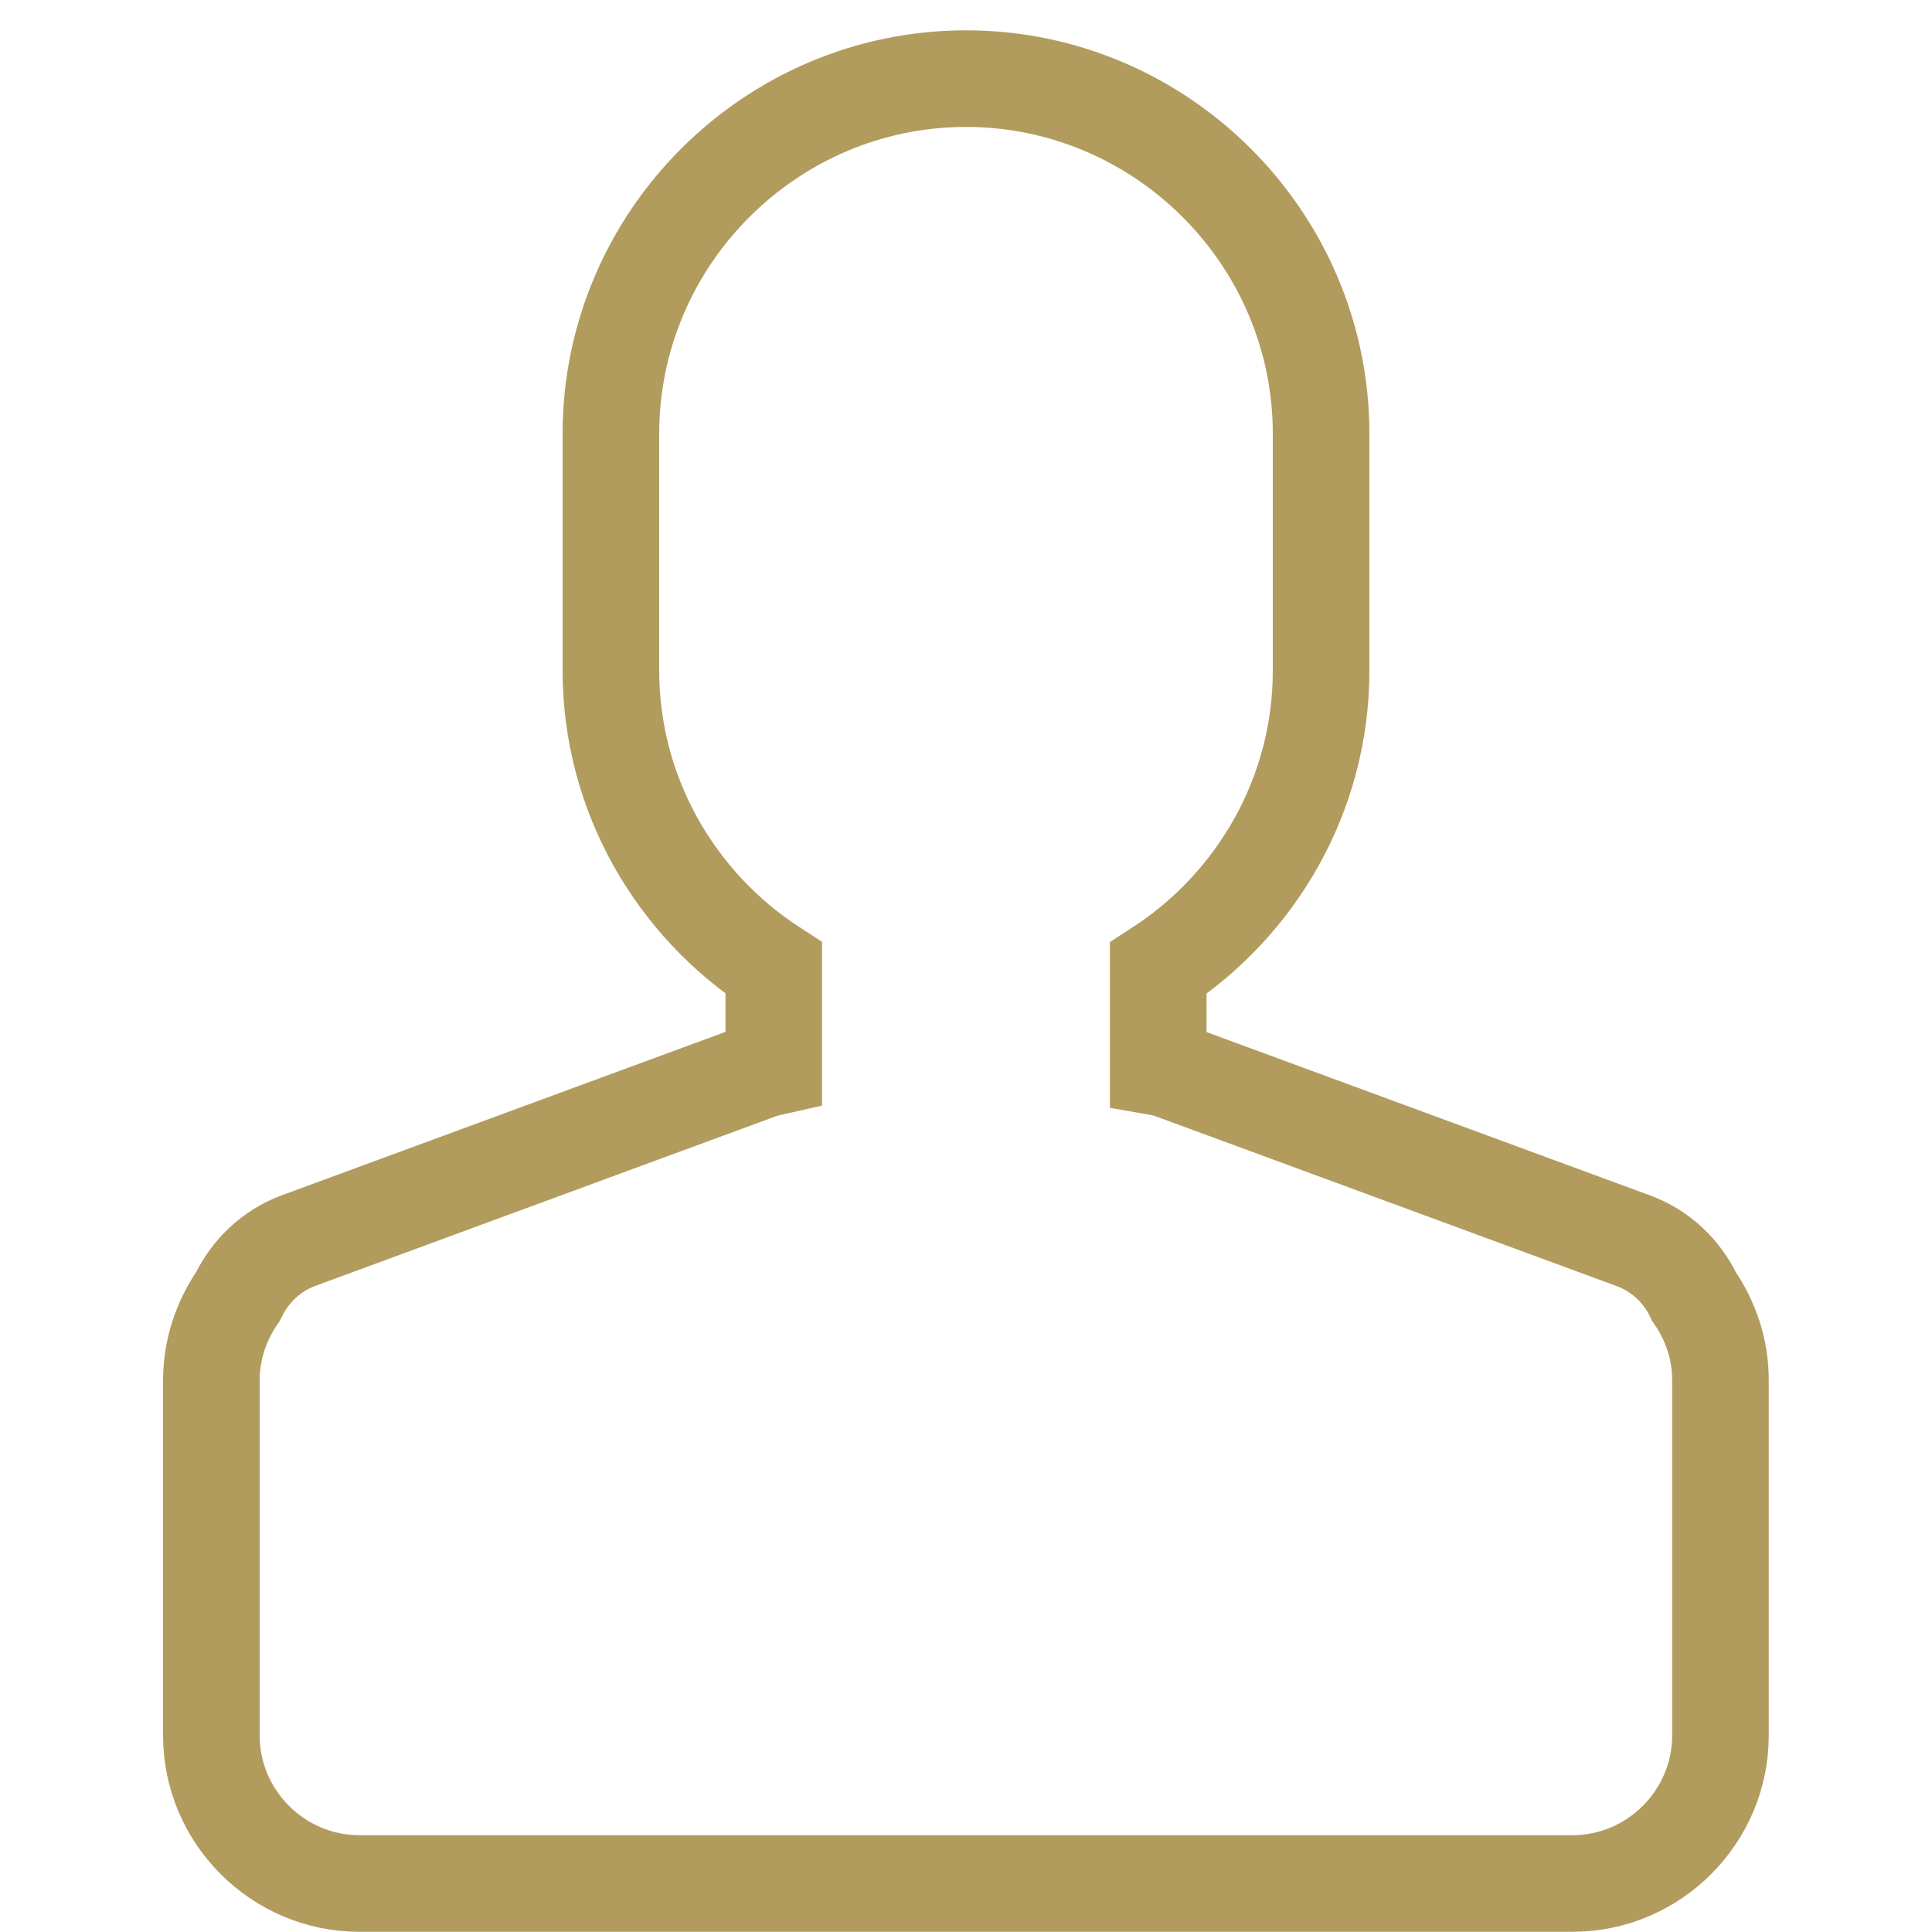 <?xml version="1.0" encoding="utf-8"?>
<!-- Generator: Adobe Illustrator 24.0.0, SVG Export Plug-In . SVG Version: 6.00 Build 0)  -->
<svg version="1.1" id="Layer_1" xmlns="http://www.w3.org/2000/svg" xmlns:xlink="http://www.w3.org/1999/xlink" x="0px" y="0px"
	 viewBox="0 0 100 100" style="enable-background:new 0 0 100 100;" xml:space="preserve">
<style type="text/css">
	.st0{fill:#B19C5E;}
	.st1{fill:#010202;}
	.st2{fill:none;stroke:#7F7F80;stroke-width:4;stroke-linecap:round;stroke-miterlimit:10;}
	.st3{fill:none;stroke:#010202;stroke-width:4;stroke-miterlimit:10;}
	.st4{fill:none;stroke:#B19C5E;stroke-width:5;stroke-miterlimit:10;}
</style>
<g>
	<path class="st0" d="M257.58-97.42l-25.43-25.43c-0.62-0.62-1.63-0.62-2.24,0l-0.99,0.99l-3.81-3.81
		c6.3-6.83,10.15-15.94,10.15-25.96c0-21.15-17.15-38.3-38.3-38.3s-38.3,17.15-38.3,38.3s17.15,38.3,38.3,38.3
		c9.6,0,18.37-3.54,25.1-9.38l3.86,3.86l-0.99,0.99c-0.62,0.62-0.62,1.63,0,2.24l25.42,25.42c0.62,0.62,1.63,0.62,2.24,0l4.98-4.98
		C258.19-95.8,258.19-96.81,257.58-97.42z M196.96-118.64c-18.23,0-33-14.77-33-33s14.77-33,33-33s33,14.77,33,33
		S215.18-118.64,196.96-118.64z"/>
</g>
<g>
	<path class="st1" d="M-132-177.22l-25.43-25.43c-0.62-0.62-1.63-0.62-2.24,0l-0.99,0.99l-3.81-3.81
		c6.3-6.83,10.15-15.94,10.15-25.96c0-21.15-17.15-38.3-38.3-38.3s-38.3,17.15-38.3,38.3s17.15,38.3,38.3,38.3
		c9.6,0,18.37-3.54,25.1-9.38l3.86,3.86l-0.99,0.99c-0.62,0.62-0.62,1.63,0,2.24l25.43,25.43c0.62,0.62,1.63,0.62,2.24,0l4.98-4.98
		C-131.39-175.6-131.39-176.61-132-177.22z M-192.62-198.44c-18.23,0-33-14.77-33-33s14.77-33,33-33s33,14.77,33,33
		S-174.4-198.44-192.62-198.44z"/>
</g>
<g>
	<path class="st1" d="M-132-177.22l-25.43-25.43c-0.62-0.62-1.63-0.62-2.24,0l-0.99,0.99l-3.81-3.81
		c6.3-6.83,10.15-15.94,10.15-25.96c0-21.15-17.15-38.3-38.3-38.3s-38.3,17.15-38.3,38.3s17.15,38.3,38.3,38.3
		c9.6,0,18.37-3.54,25.1-9.38l3.86,3.86l-0.99,0.99c-0.62,0.62-0.62,1.63,0,2.24l25.43,25.43c0.62,0.62,1.63,0.62,2.24,0l4.98-4.98
		C-131.39-175.6-131.39-176.61-132-177.22z M-192.62-198.44c-18.23,0-33-14.77-33-33s14.77-33,33-33s33,14.77,33,33
		S-174.4-198.44-192.62-198.44z"/>
</g>
<polygon class="st2" points="19.23,-164.59 33.69,-135.29 66.02,-130.59 42.62,-107.79 48.15,-75.59 19.23,-90.79 -9.69,-75.59 
	-4.17,-107.79 -27.56,-130.59 4.77,-135.29 "/>
<path class="st3" d="M-54.68-262.16c-0.61-1.3-1.71-2.37-3.16-2.9l-24.06-8.86c-0.22-0.08-0.45-0.12-0.68-0.17v-5.16
	c5.09-3.3,8.48-9.02,8.48-15.51v-12.33c0-10.17-8.32-18.49-18.49-18.49s-18.49,8.32-18.49,18.49v12.33c0,6.48,3.39,12.2,8.48,15.51
	v5.16c-0.23,0.05-0.45,0.09-0.68,0.17l-24.06,8.86c-1.45,0.53-2.54,1.6-3.16,2.9c-0.87,1.25-1.38,2.75-1.38,4.38v18.49
	c0,4.24,3.47,7.7,7.7,7.7H-61c4.24,0,7.7-3.47,7.7-7.7v-18.49C-53.3-259.41-53.81-260.91-54.68-262.16z"/>
<path class="st4" d="M87.68,67.11c-0.61-1.29-1.7-2.36-3.14-2.89l-23.92-8.81c-0.22-0.08-0.44-0.13-0.67-0.17v-5.12
	c5.06-3.28,8.43-8.97,8.43-15.41V22.45c0-10.11-8.27-18.38-18.38-18.38s-18.38,8.27-18.38,18.38V34.7c0,6.44,3.37,12.13,8.43,15.41
	v5.12c-0.22,0.05-0.45,0.09-0.67,0.17l-23.92,8.81c-1.44,0.53-2.52,1.6-3.14,2.89c-0.86,1.24-1.38,2.74-1.38,4.35v18.38
	c0,4.21,3.45,7.66,7.66,7.66h62.79c4.21,0,7.66-3.45,7.66-7.66V71.47C89.06,69.85,88.54,68.35,87.68,67.11z"/>
</svg>
